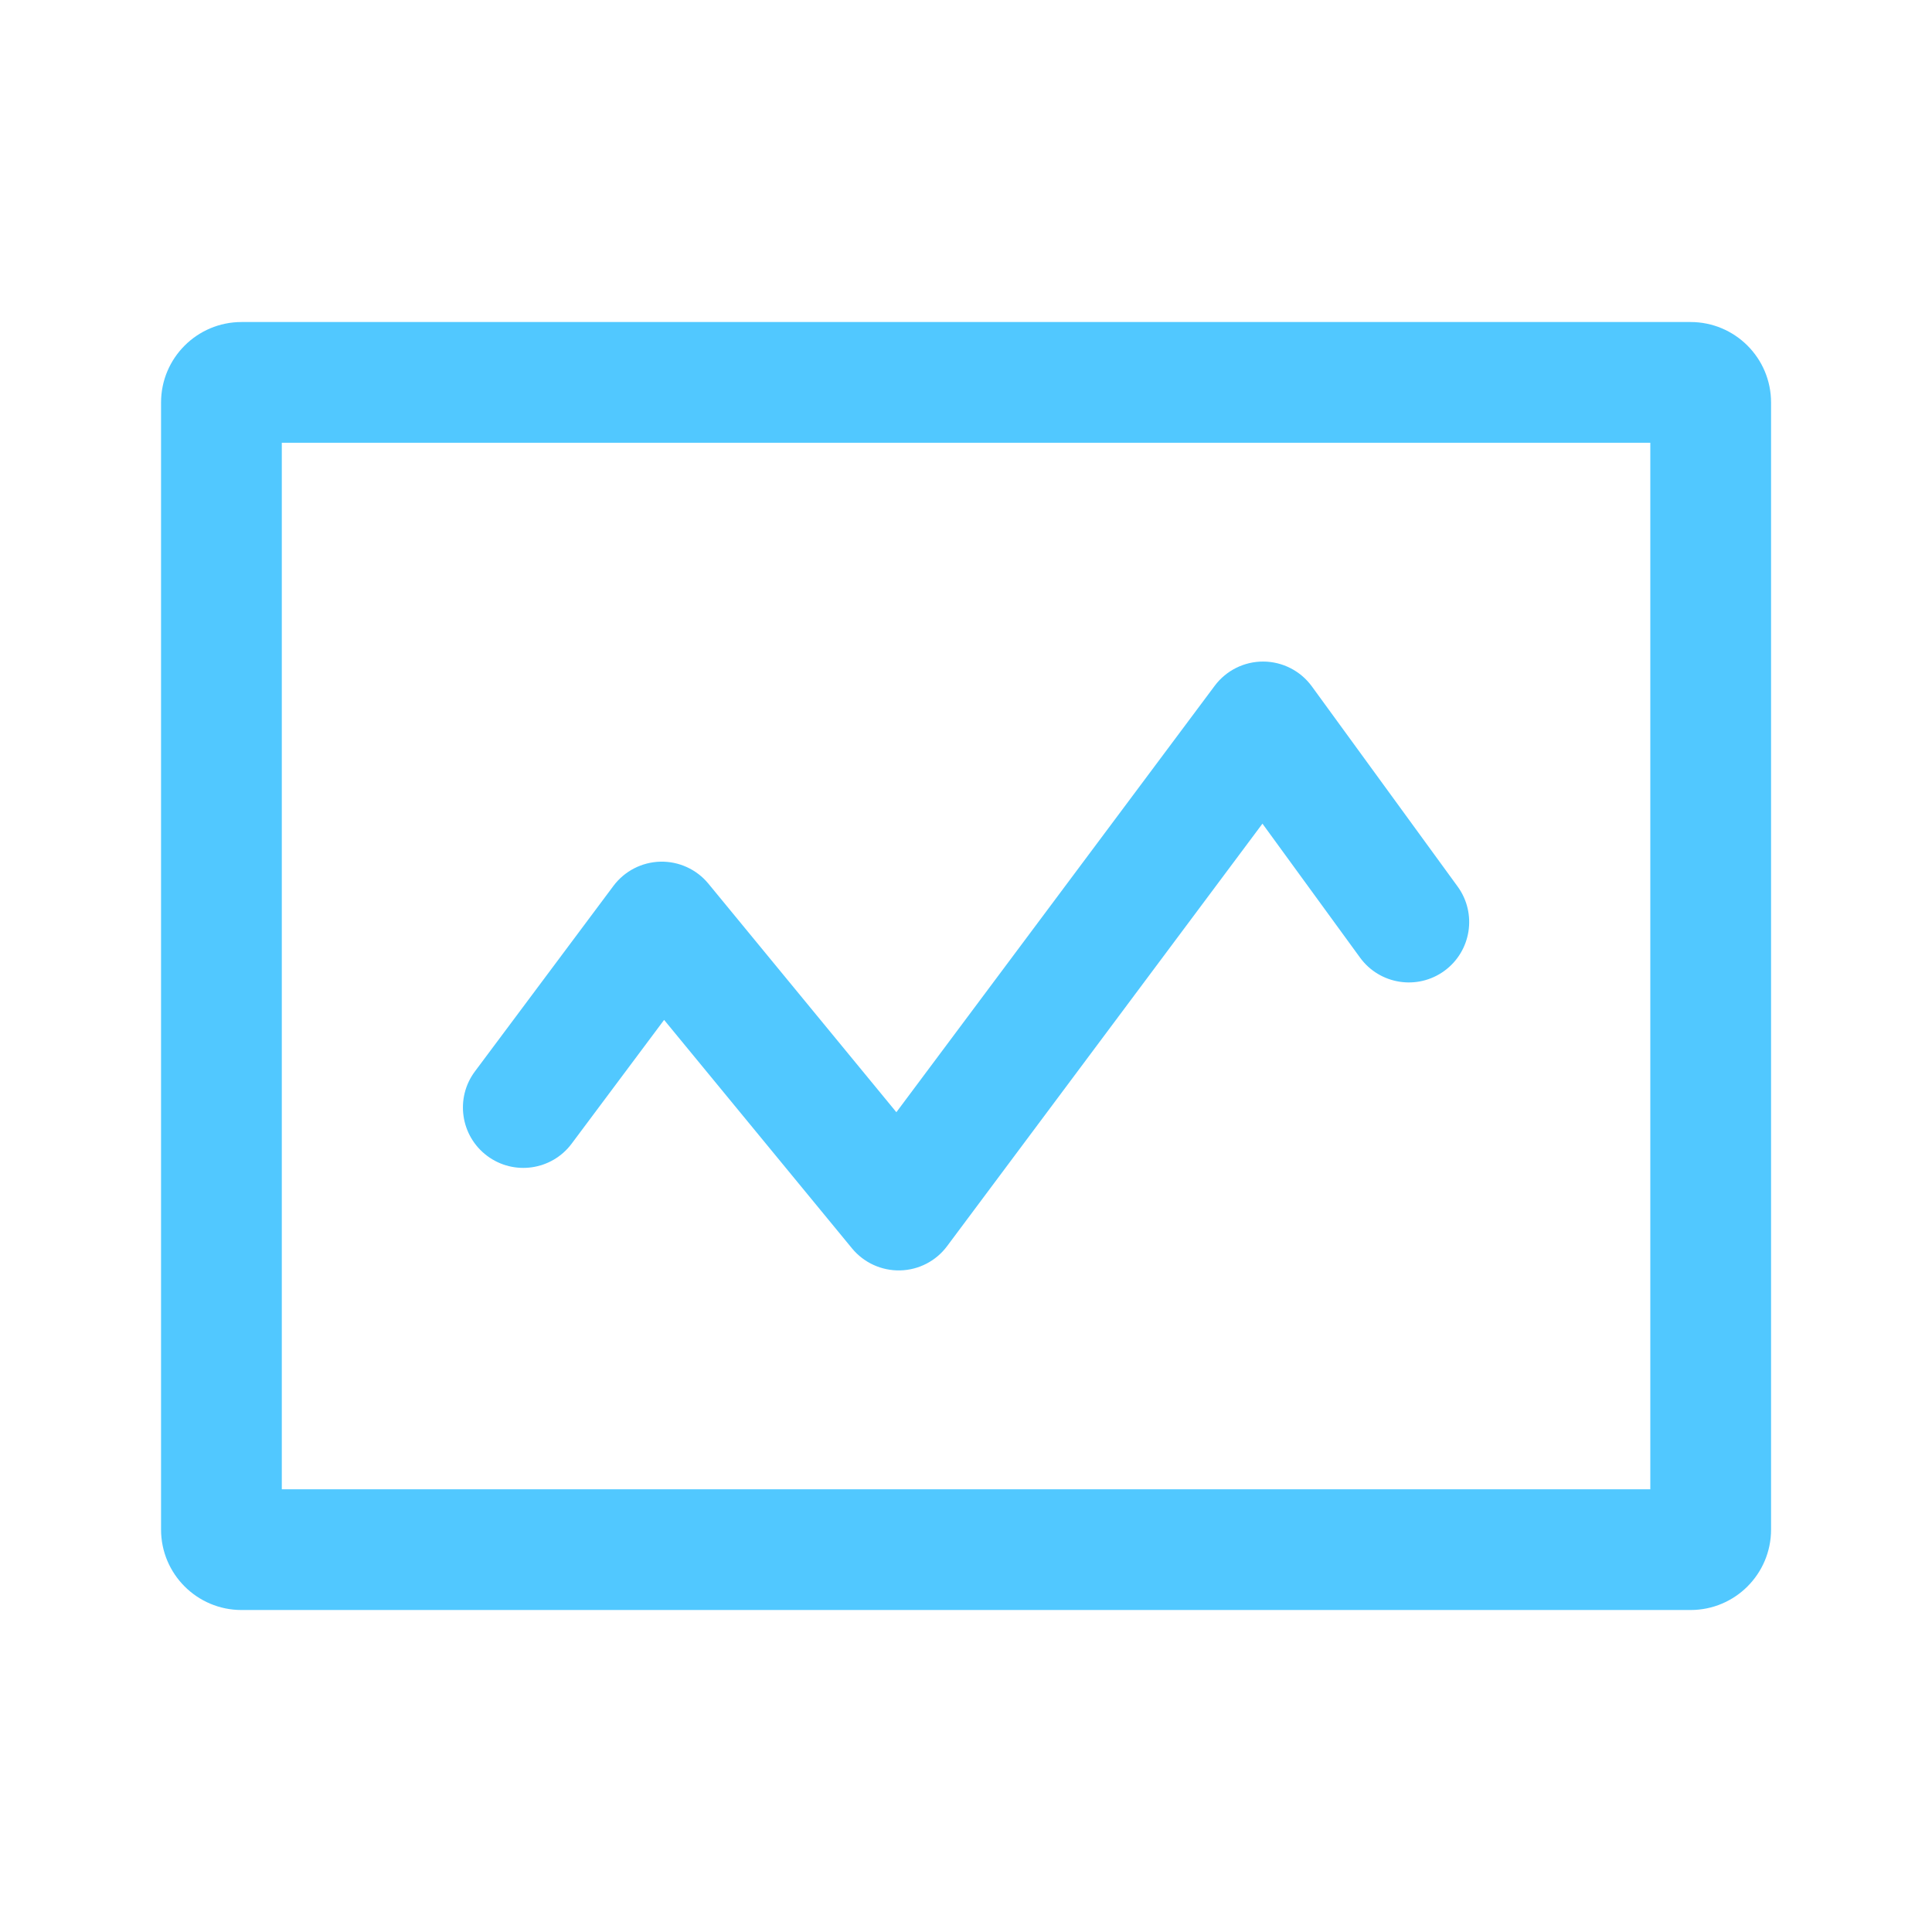<svg width="50" height="50" viewBox="0 0 50 50" fill="none" xmlns="http://www.w3.org/2000/svg">
<path fill-rule="evenodd" clip-rule="evenodd" d="M7.293 11.459V38.542H42.71V11.459H7.293ZM6.251 8.334C5.101 8.334 4.168 9.267 4.168 10.417V39.584C4.168 40.735 5.101 41.667 6.251 41.667H43.751C44.902 41.667 45.835 40.735 45.835 39.584V10.417C45.835 9.267 44.902 8.334 43.751 8.334H6.251Z" fill="#51C8FF"/>
<path fill-rule="evenodd" clip-rule="evenodd" d="M32.697 17.121C33.193 17.124 33.659 17.363 33.951 17.764L37.723 22.943C38.231 23.64 38.077 24.618 37.38 25.126C36.682 25.634 35.705 25.48 35.197 24.782L32.672 21.316L24.51 32.251C24.223 32.636 23.775 32.867 23.295 32.878C22.815 32.889 22.356 32.679 22.051 32.309L17.187 26.395L14.795 29.597C14.279 30.289 13.3 30.431 12.608 29.914C11.917 29.398 11.775 28.419 12.291 27.728L15.875 22.928C16.162 22.543 16.611 22.312 17.09 22.3C17.57 22.289 18.029 22.499 18.334 22.87L23.198 28.784L31.436 17.749C31.733 17.351 32.201 17.118 32.697 17.121Z" fill="#51C8FF"/>
</svg>

